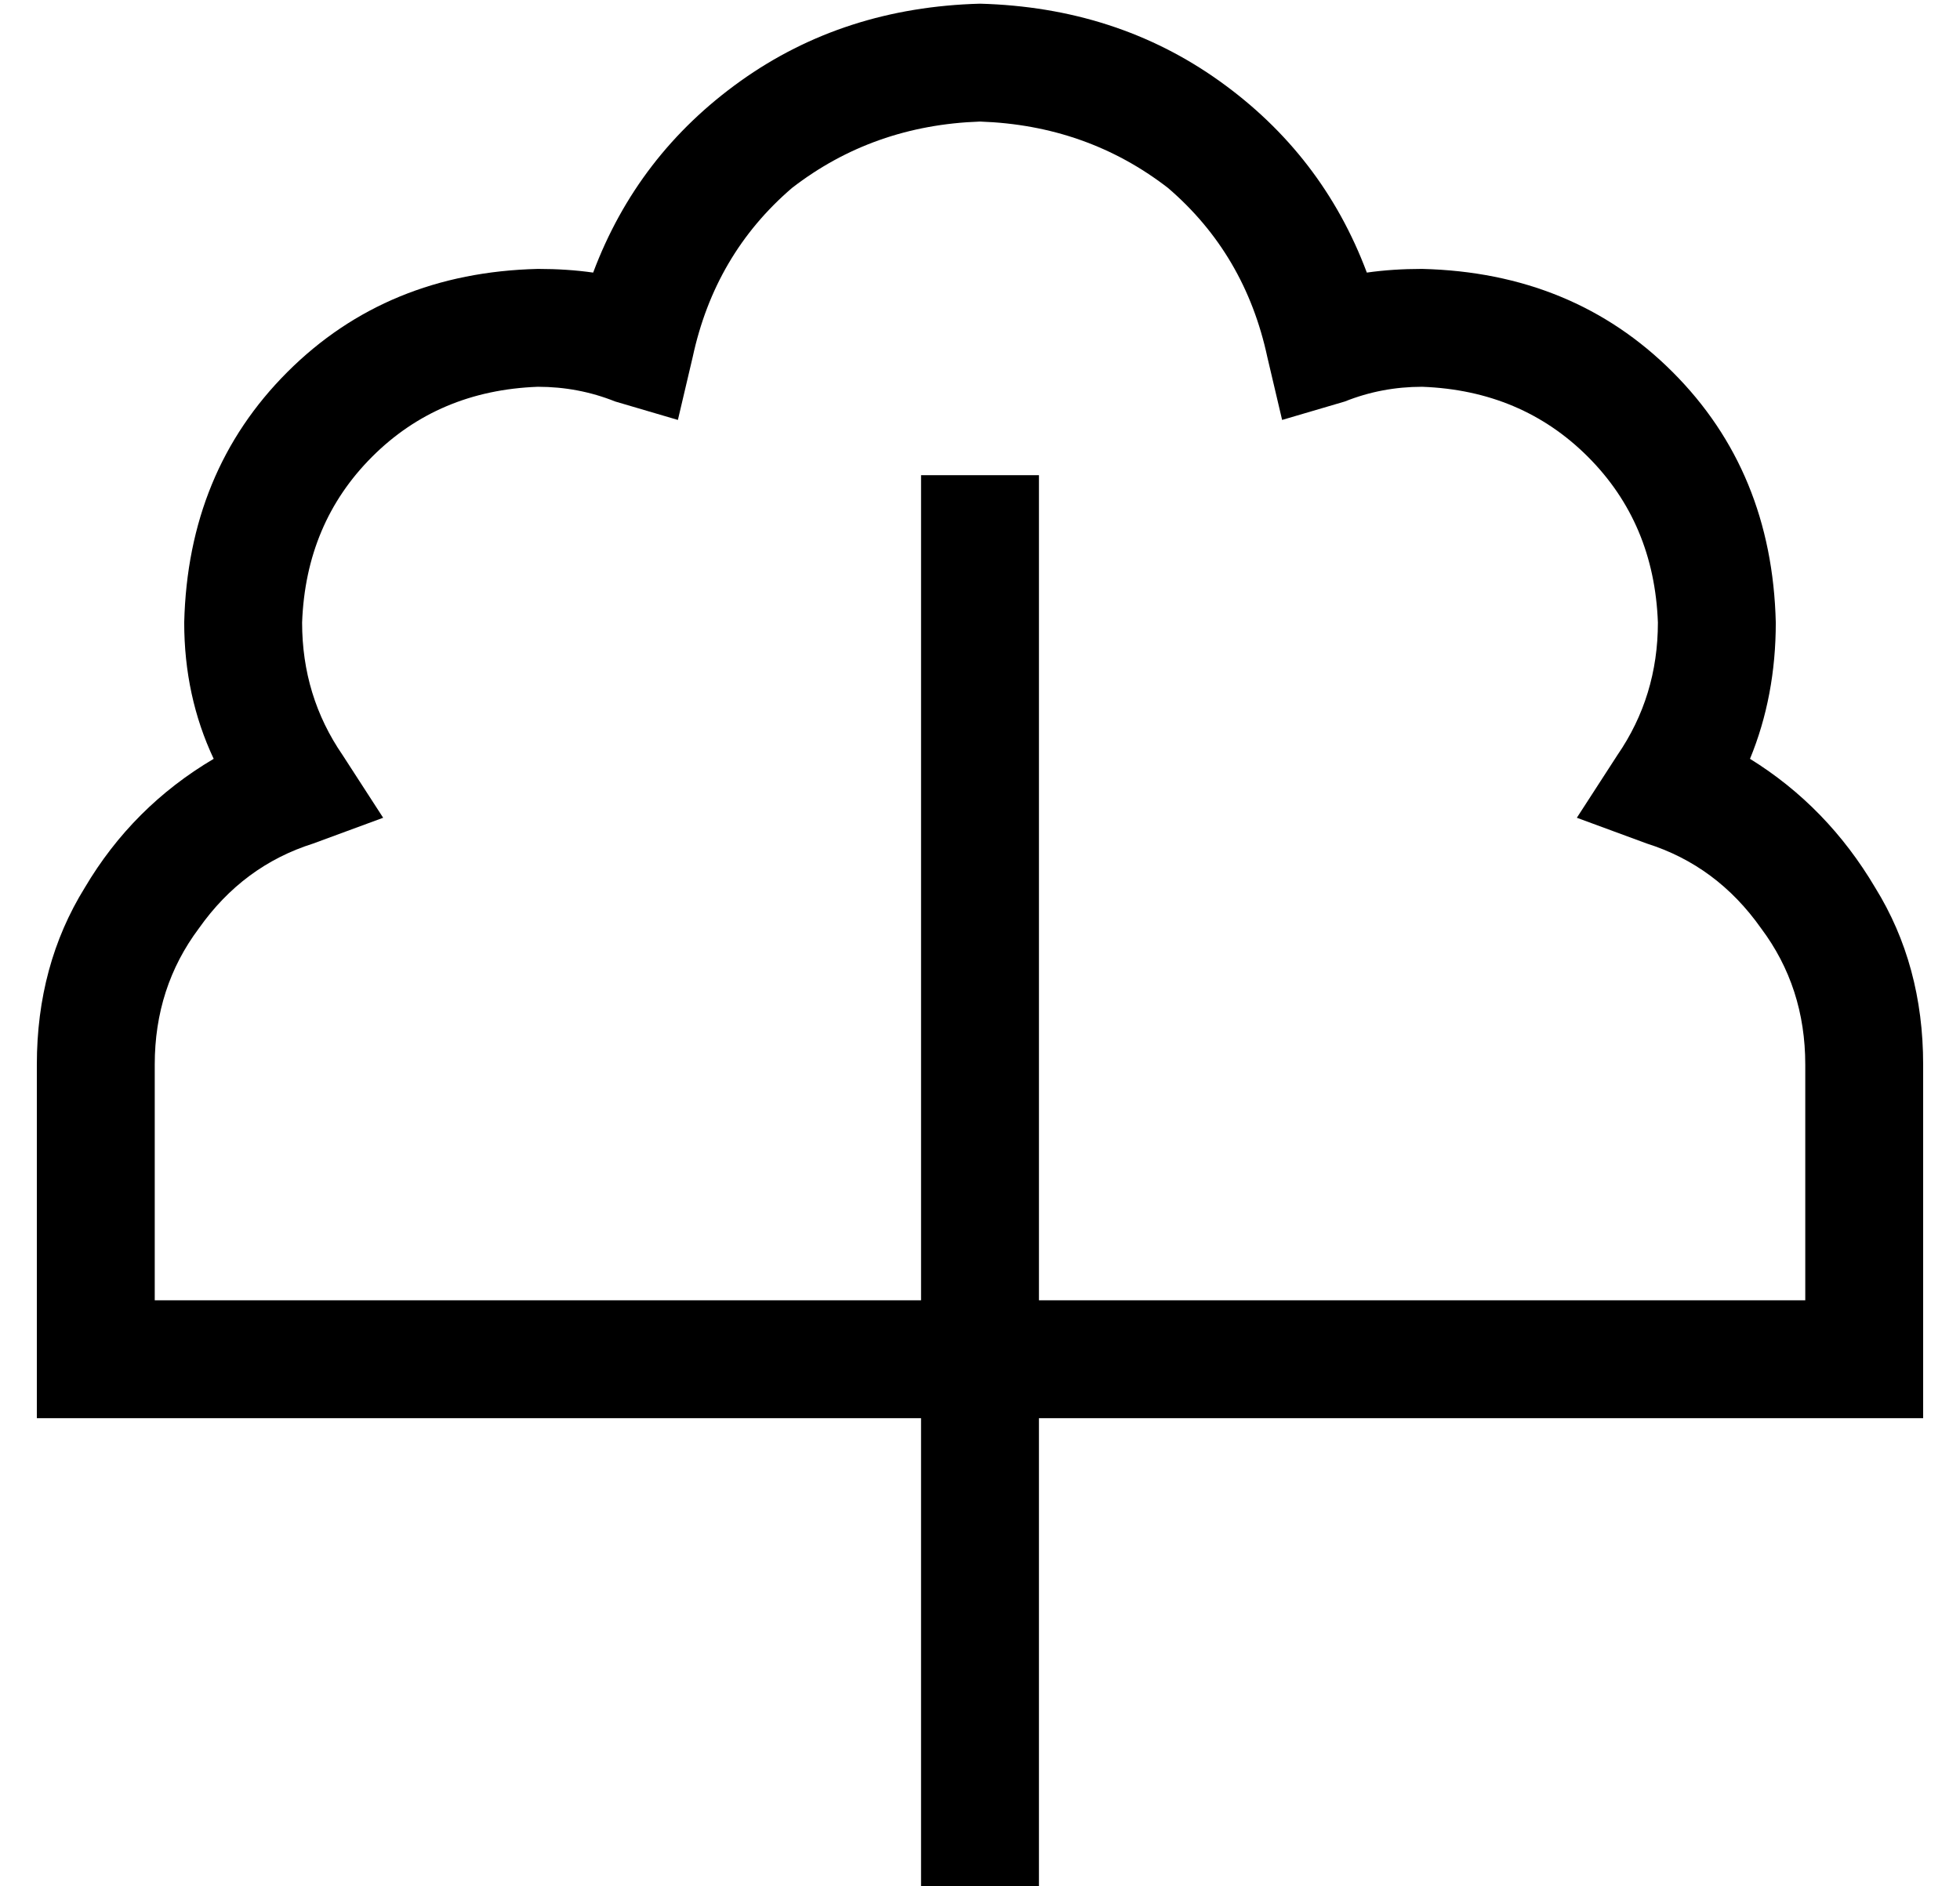 <?xml version="1.0" standalone="no"?>
<!DOCTYPE svg PUBLIC "-//W3C//DTD SVG 1.1//EN" "http://www.w3.org/Graphics/SVG/1.1/DTD/svg11.dtd" >
<svg xmlns="http://www.w3.org/2000/svg" xmlns:xlink="http://www.w3.org/1999/xlink" version="1.1" viewBox="-10 -40 532 512">
   <path fill="currentColor"
d="M178 57l-4 17l4 -17l-4 17l-17 -5v0q-10 -4 -21 -4q-27 1 -45 19t-19 45q0 20 11 36l11 17v0l-19 7v0q-19 6 -31 23q-12 16 -12 37v64v0h208v0v-208v0v-16v0h32v0v16v0v208v0h208v0v-64v0q0 -21 -12 -37q-12 -17 -31 -23l-19 -7v0l11 -17v0q11 -16 11 -36q-1 -27 -19 -45
t-45 -19q-11 0 -21 4l-17 5v0l-4 -17v0q-6 -28 -27 -46q-22 -17 -51 -18q-29 1 -51 18q-21 18 -27 46v0zM240 345h-224h224h-240v-16v0v-80v0q0 -27 13 -48q13 -22 35 -35q-8 -17 -8 -37q1 -41 28 -68t68 -28q8 0 15 1q12 -32 40 -52t65 -21q37 1 65 21t40 52q7 -1 15 -1
q41 1 68 28t28 68q0 20 -7 37q21 13 34 35q13 21 13 48v80v0v16v0h-16h-224v112v0v16v0h-32v0v-16v0v-112v0z" />
</svg>

